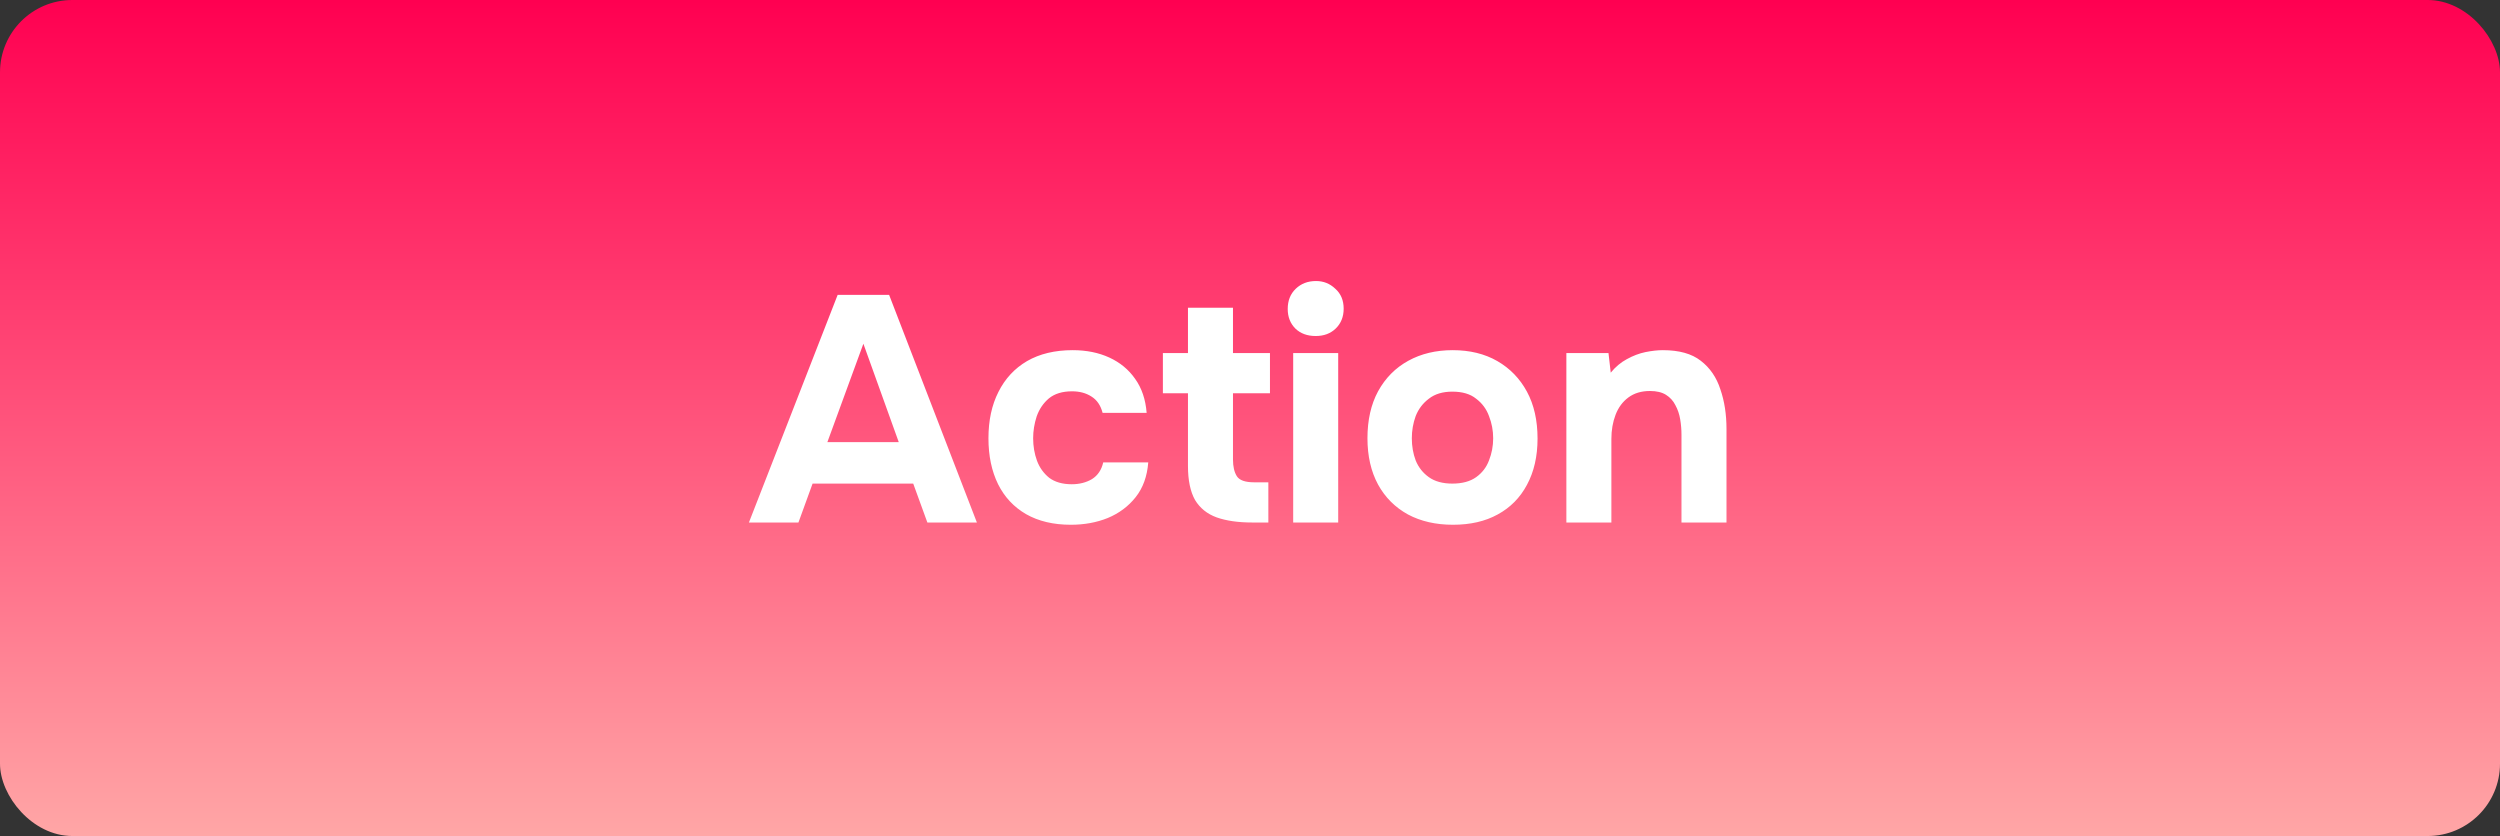 <svg width="311" height="104" viewBox="0 0 311 104" fill="none" xmlns="http://www.w3.org/2000/svg">
<rect x="0" y="0" width="311" height="104" fill="#333333" stroke="none"/>
<rect width="311" height="104" rx="9" fill="url(#paint0_linear_481_27700)"/>
<path d="M93.165 65L104.205 36.68H110.605L121.525 65H115.365L113.605 60.16H101.085L99.325 65H93.165ZM102.925 55H111.805L107.405 42.76L102.925 55ZM133.203 65.28C131.043 65.28 129.189 64.84 127.643 63.96C126.123 63.08 124.963 61.84 124.163 60.24C123.363 58.613 122.963 56.707 122.963 54.52C122.963 52.307 123.376 50.387 124.202 48.76C125.029 47.107 126.216 45.827 127.763 44.92C129.336 44.013 131.229 43.56 133.443 43.56C135.149 43.56 136.669 43.867 138.003 44.48C139.336 45.093 140.403 45.973 141.203 47.12C142.029 48.267 142.509 49.68 142.643 51.36H137.163C136.923 50.427 136.456 49.747 135.763 49.32C135.096 48.893 134.296 48.68 133.363 48.68C132.163 48.68 131.203 48.973 130.483 49.56C129.789 50.147 129.283 50.893 128.963 51.8C128.669 52.707 128.523 53.613 128.523 54.52C128.523 55.507 128.683 56.44 129.003 57.32C129.323 58.173 129.829 58.88 130.523 59.44C131.243 59.973 132.176 60.24 133.322 60.24C134.283 60.24 135.123 60.027 135.843 59.6C136.563 59.147 137.029 58.453 137.243 57.52H142.843C142.709 59.253 142.189 60.693 141.283 61.84C140.376 62.987 139.216 63.853 137.803 64.44C136.416 65 134.883 65.28 133.203 65.28ZM155.783 65C154.023 65 152.543 64.787 151.343 64.36C150.17 63.933 149.277 63.213 148.663 62.2C148.077 61.16 147.783 59.747 147.783 57.96V48.92H144.663V43.92H147.783V38.28H153.383V43.92H157.983V48.92H153.383V57.16C153.383 58.04 153.543 58.733 153.863 59.24C154.183 59.747 154.903 60 156.023 60H157.783V65H155.783ZM160.872 65V43.92H166.472V65H160.872ZM163.672 41.8C162.632 41.8 161.792 41.493 161.152 40.88C160.512 40.24 160.192 39.427 160.192 38.44C160.192 37.4 160.525 36.56 161.192 35.92C161.859 35.28 162.699 34.96 163.712 34.96C164.645 34.96 165.445 35.28 166.112 35.92C166.805 36.533 167.152 37.36 167.152 38.4C167.152 39.413 166.819 40.24 166.152 40.88C165.512 41.493 164.685 41.8 163.672 41.8ZM180.751 65.28C178.618 65.28 176.751 64.853 175.151 64C173.551 63.12 172.311 61.88 171.431 60.28C170.551 58.653 170.111 56.733 170.111 54.52C170.111 52.253 170.551 50.307 171.431 48.68C172.338 47.027 173.591 45.76 175.191 44.88C176.791 44 178.631 43.56 180.711 43.56C182.844 43.56 184.698 44.013 186.271 44.92C187.844 45.827 189.071 47.093 189.951 48.72C190.831 50.347 191.271 52.293 191.271 54.56C191.271 56.773 190.831 58.693 189.951 60.32C189.098 61.92 187.884 63.147 186.311 64C184.764 64.853 182.911 65.28 180.751 65.28ZM180.671 60.16C181.898 60.16 182.884 59.893 183.631 59.36C184.378 58.827 184.911 58.133 185.231 57.28C185.578 56.4 185.751 55.48 185.751 54.52C185.751 53.56 185.578 52.64 185.231 51.76C184.911 50.88 184.378 50.16 183.631 49.6C182.911 49.013 181.924 48.72 180.671 48.72C179.471 48.72 178.498 49.013 177.751 49.6C177.004 50.16 176.458 50.88 176.111 51.76C175.791 52.64 175.631 53.56 175.631 54.52C175.631 55.507 175.791 56.427 176.111 57.28C176.458 58.133 177.004 58.827 177.751 59.36C178.498 59.893 179.471 60.16 180.671 60.16ZM194.856 65V43.92H200.096L200.376 46.36C200.963 45.64 201.63 45.08 202.376 44.68C203.15 44.253 203.923 43.96 204.696 43.8C205.496 43.64 206.216 43.56 206.856 43.56C208.883 43.56 210.456 44 211.576 44.88C212.723 45.76 213.536 46.947 214.016 48.44C214.523 49.907 214.776 51.547 214.776 53.36V65H209.176V54.08C209.176 53.44 209.123 52.8 209.016 52.16C208.91 51.52 208.71 50.933 208.416 50.4C208.15 49.867 207.763 49.44 207.256 49.12C206.75 48.8 206.083 48.64 205.256 48.64C204.19 48.64 203.296 48.907 202.576 49.44C201.856 49.973 201.323 50.693 200.976 51.6C200.63 52.507 200.456 53.507 200.456 54.6V65H194.856Z" fill="white"/>
<defs>
<linearGradient id="paint0_linear_481_27700" x1="155.5" y1="0" x2="155.5" y2="104" gradientUnits="userSpaceOnUse">
<stop stop-color="#FF0051"/>
<stop offset="1" stop-color="#FFA6A6"/>
</linearGradient>
</defs>
</svg>
